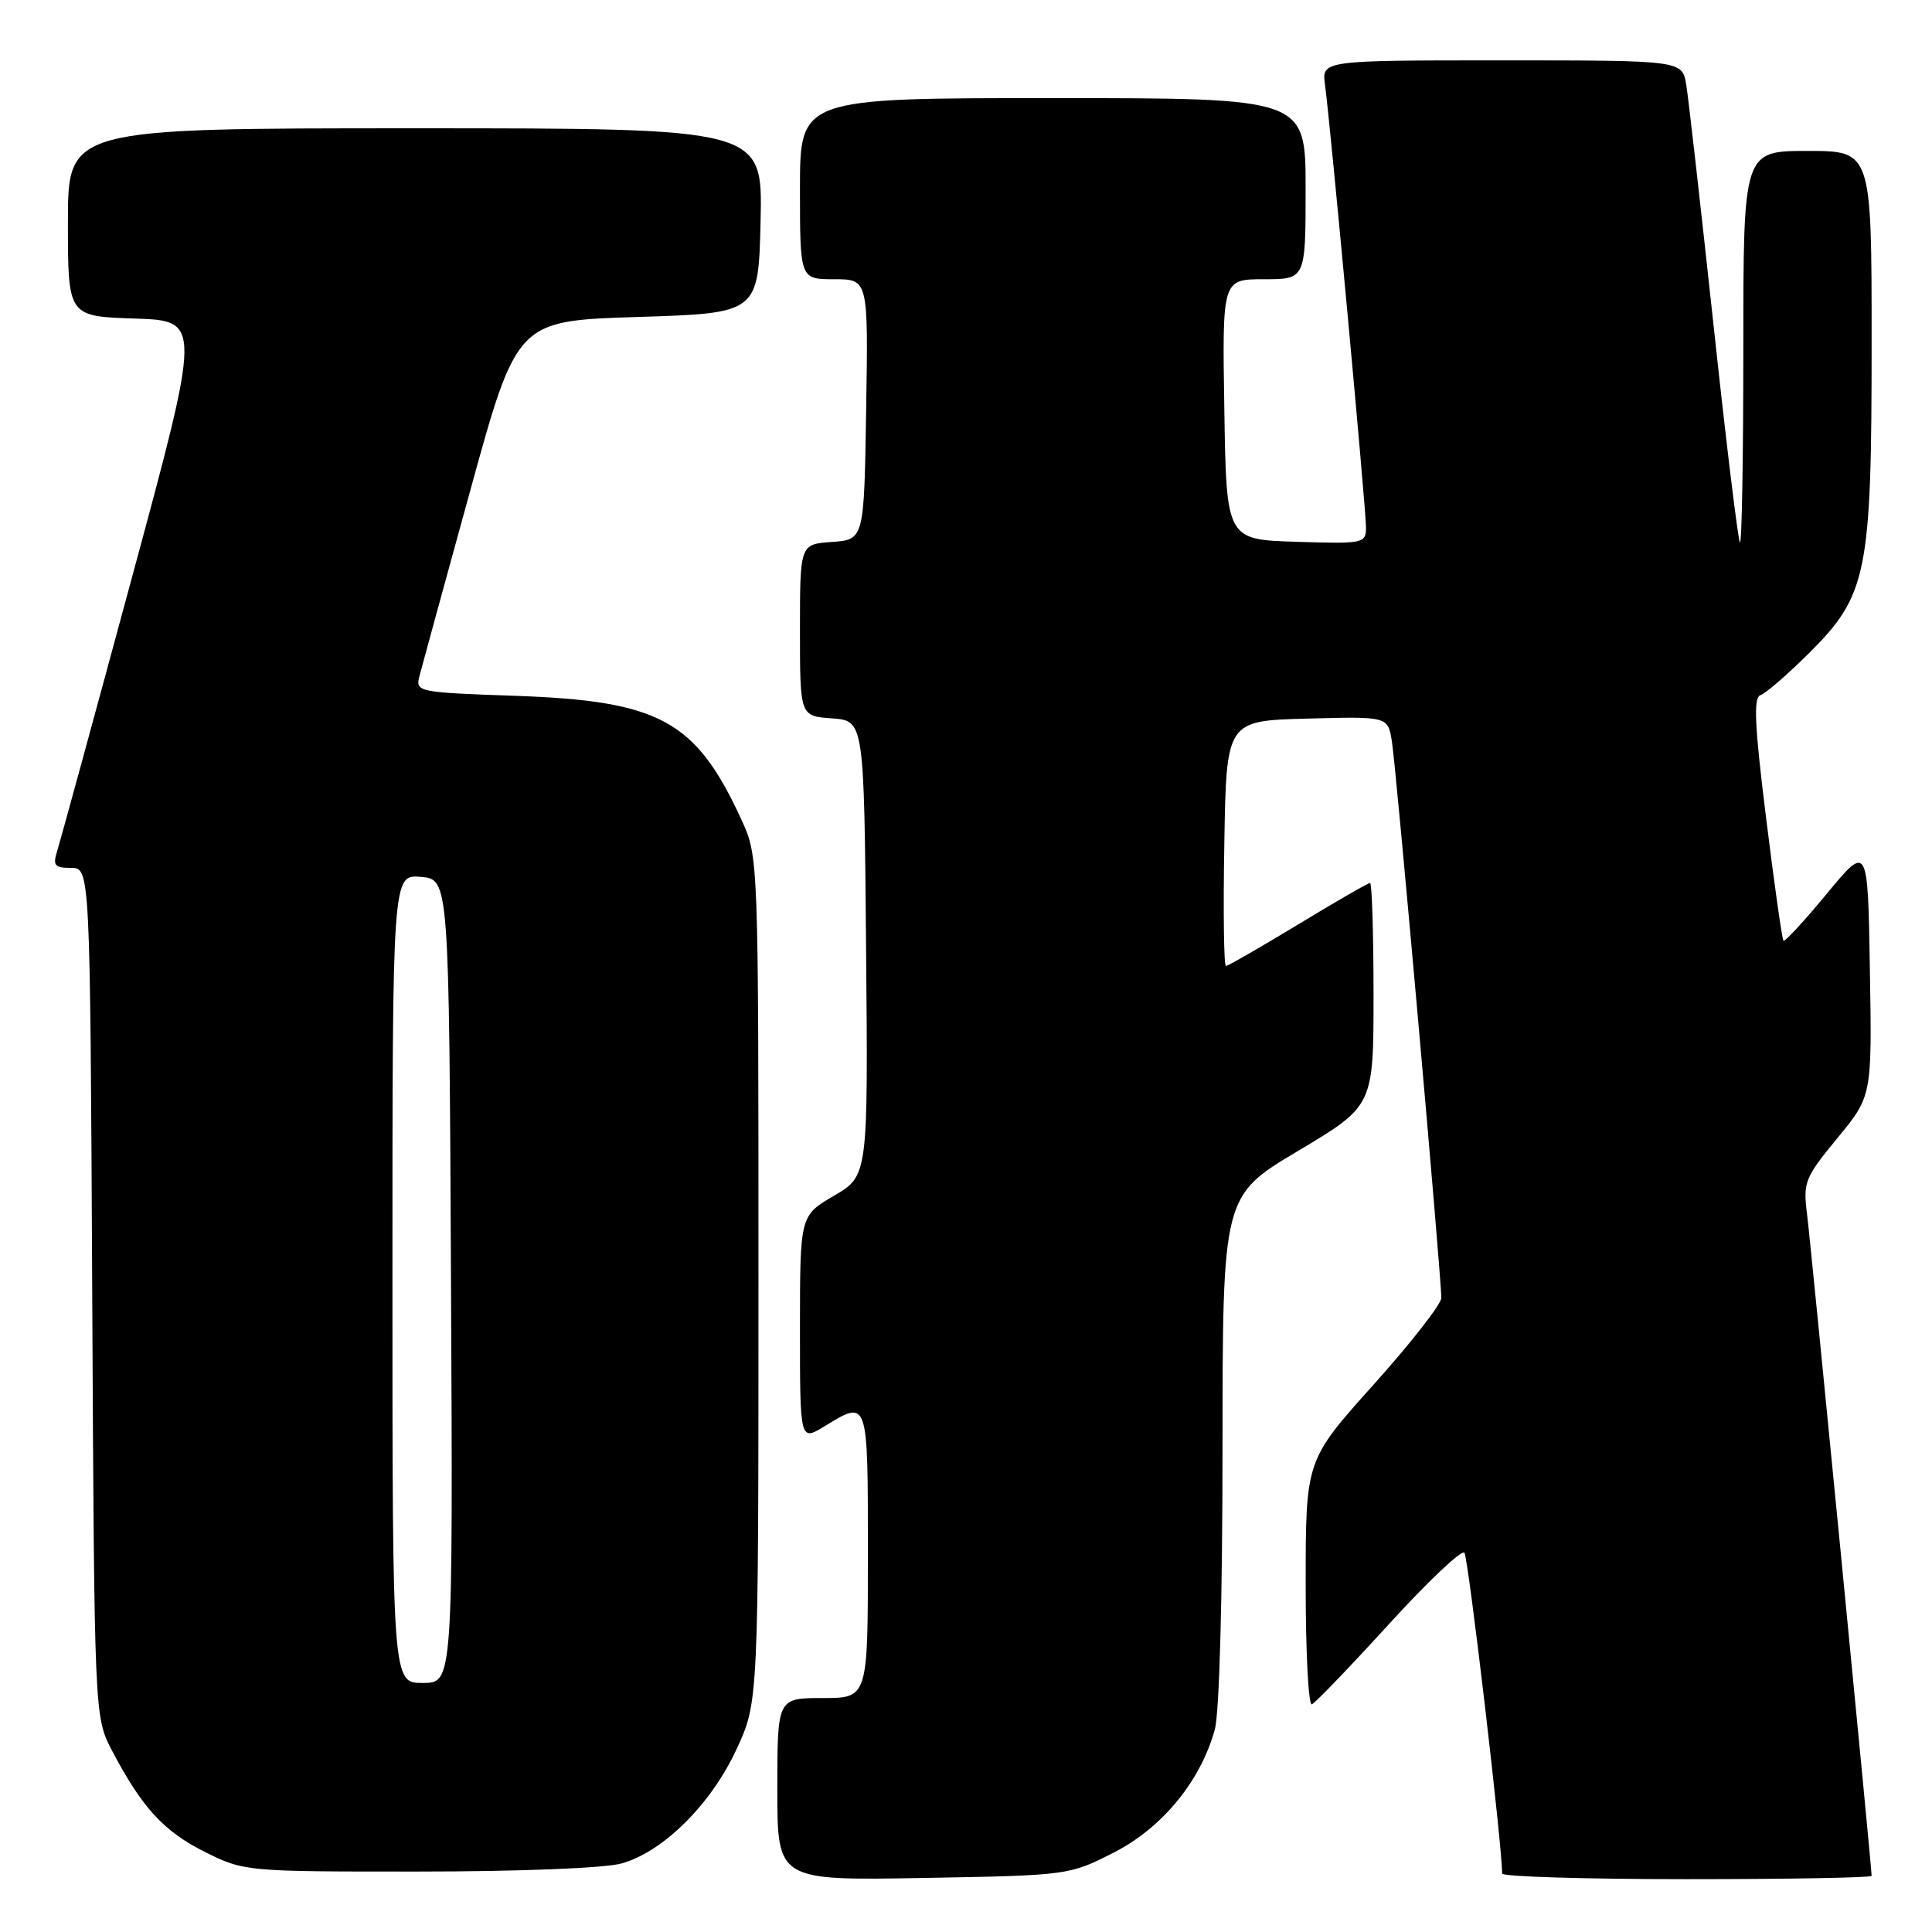 <?xml version="1.0" encoding="UTF-8" standalone="no"?>
<!DOCTYPE svg PUBLIC "-//W3C//DTD SVG 1.1//EN" "http://www.w3.org/Graphics/SVG/1.1/DTD/svg11.dtd" >
<svg xmlns="http://www.w3.org/2000/svg" xmlns:xlink="http://www.w3.org/1999/xlink" version="1.1" viewBox="0 0 256 256">
 <g >
 <path fill="currentColor"
d=" M 147.57 245.48 C 154.00 242.20 159.06 236.04 160.97 229.18 C 161.57 227.01 161.99 211.71 161.99 191.98 C 162.00 158.46 162.00 158.46 172.00 152.50 C 182.00 146.54 182.00 146.54 182.00 131.77 C 182.00 123.65 181.79 117.00 181.54 117.00 C 181.28 117.00 176.99 119.47 172.00 122.50 C 167.01 125.52 162.71 128.00 162.44 128.00 C 162.17 128.00 162.07 120.69 162.23 111.75 C 162.50 95.50 162.50 95.50 173.20 95.22 C 183.90 94.93 183.90 94.93 184.43 98.22 C 185.01 101.74 191.02 169.50 190.98 172.00 C 190.96 172.82 186.92 178.00 181.98 183.50 C 173.01 193.50 173.01 193.50 173.01 209.83 C 173.00 218.82 173.37 226.02 173.83 225.83 C 174.28 225.65 178.86 220.88 184.01 215.24 C 189.16 209.59 193.67 205.32 194.04 205.74 C 194.56 206.34 199.13 245.25 199.03 248.25 C 199.01 248.66 210.03 249.00 223.50 249.00 C 236.97 249.00 248.00 248.80 248.00 248.56 C 248.00 247.35 239.95 164.87 239.45 160.95 C 238.90 156.65 239.13 156.07 243.46 150.81 C 248.05 145.24 248.05 145.24 247.77 128.54 C 247.50 111.85 247.50 111.85 242.07 118.41 C 239.09 122.02 236.50 124.83 236.32 124.65 C 236.14 124.47 235.10 117.17 234.02 108.41 C 232.49 96.10 232.32 92.41 233.27 92.11 C 233.95 91.89 236.81 89.42 239.64 86.61 C 247.43 78.88 248.00 76.04 248.00 45.32 C 248.00 20.00 248.00 20.00 239.50 20.00 C 231.00 20.00 231.00 20.00 231.00 46.17 C 231.00 60.56 230.80 72.13 230.55 71.89 C 230.31 71.64 228.72 58.63 227.04 42.97 C 225.35 27.31 223.73 13.04 223.44 11.25 C 222.91 8.00 222.91 8.00 199.02 8.00 C 175.13 8.00 175.13 8.00 175.57 11.25 C 176.28 16.37 181.00 67.38 181.00 69.85 C 181.00 72.01 180.73 72.07 171.75 71.79 C 162.50 71.50 162.50 71.50 162.23 54.25 C 161.95 37.00 161.95 37.00 167.48 37.00 C 173.00 37.00 173.00 37.00 173.00 25.00 C 173.00 13.00 173.00 13.00 139.50 13.00 C 106.00 13.00 106.00 13.00 106.00 25.00 C 106.00 37.00 106.00 37.00 110.52 37.00 C 115.05 37.00 115.05 37.00 114.77 54.25 C 114.50 71.50 114.50 71.50 110.25 71.81 C 106.00 72.11 106.00 72.11 106.00 83.50 C 106.00 94.89 106.00 94.89 110.25 95.19 C 114.50 95.50 114.50 95.50 114.76 125.65 C 115.03 155.79 115.03 155.79 110.51 158.44 C 106.00 161.08 106.00 161.08 106.00 176.03 C 106.00 190.97 106.00 190.97 109.25 188.99 C 115.07 185.44 115.00 185.24 115.00 206.00 C 115.00 225.00 115.00 225.00 109.00 225.00 C 103.00 225.00 103.00 225.00 103.00 237.09 C 103.00 249.18 103.00 249.18 122.32 248.84 C 141.55 248.50 141.68 248.48 147.57 245.48 Z  M 82.35 246.92 C 87.88 245.38 94.23 239.07 97.61 231.75 C 100.50 225.50 100.50 225.50 100.50 169.50 C 100.50 113.50 100.50 113.50 98.22 108.56 C 92.18 95.46 87.43 92.87 68.26 92.20 C 55.37 91.75 55.04 91.68 55.57 89.62 C 55.87 88.45 58.90 77.38 62.31 65.00 C 68.50 42.50 68.50 42.50 84.50 42.00 C 100.50 41.50 100.50 41.50 100.78 29.25 C 101.06 17.00 101.06 17.00 55.03 17.00 C 9.00 17.00 9.00 17.00 9.00 29.46 C 9.00 41.92 9.00 41.92 17.85 42.21 C 26.69 42.50 26.69 42.50 17.49 76.50 C 12.43 95.20 7.97 111.51 7.58 112.75 C 6.97 114.68 7.23 115.00 9.40 115.00 C 11.94 115.00 11.94 115.00 12.22 171.25 C 12.50 227.50 12.50 227.50 14.86 232.00 C 18.82 239.53 21.71 242.68 27.17 245.40 C 32.34 247.98 32.61 248.00 55.45 247.99 C 68.74 247.99 80.13 247.54 82.35 246.92 Z  M 52.00 169.44 C 52.00 115.88 52.00 115.88 55.75 116.19 C 59.50 116.50 59.50 116.50 59.76 169.75 C 60.02 223.00 60.02 223.00 56.01 223.00 C 52.00 223.00 52.00 223.00 52.00 169.44 Z "/>
</g>
</svg>